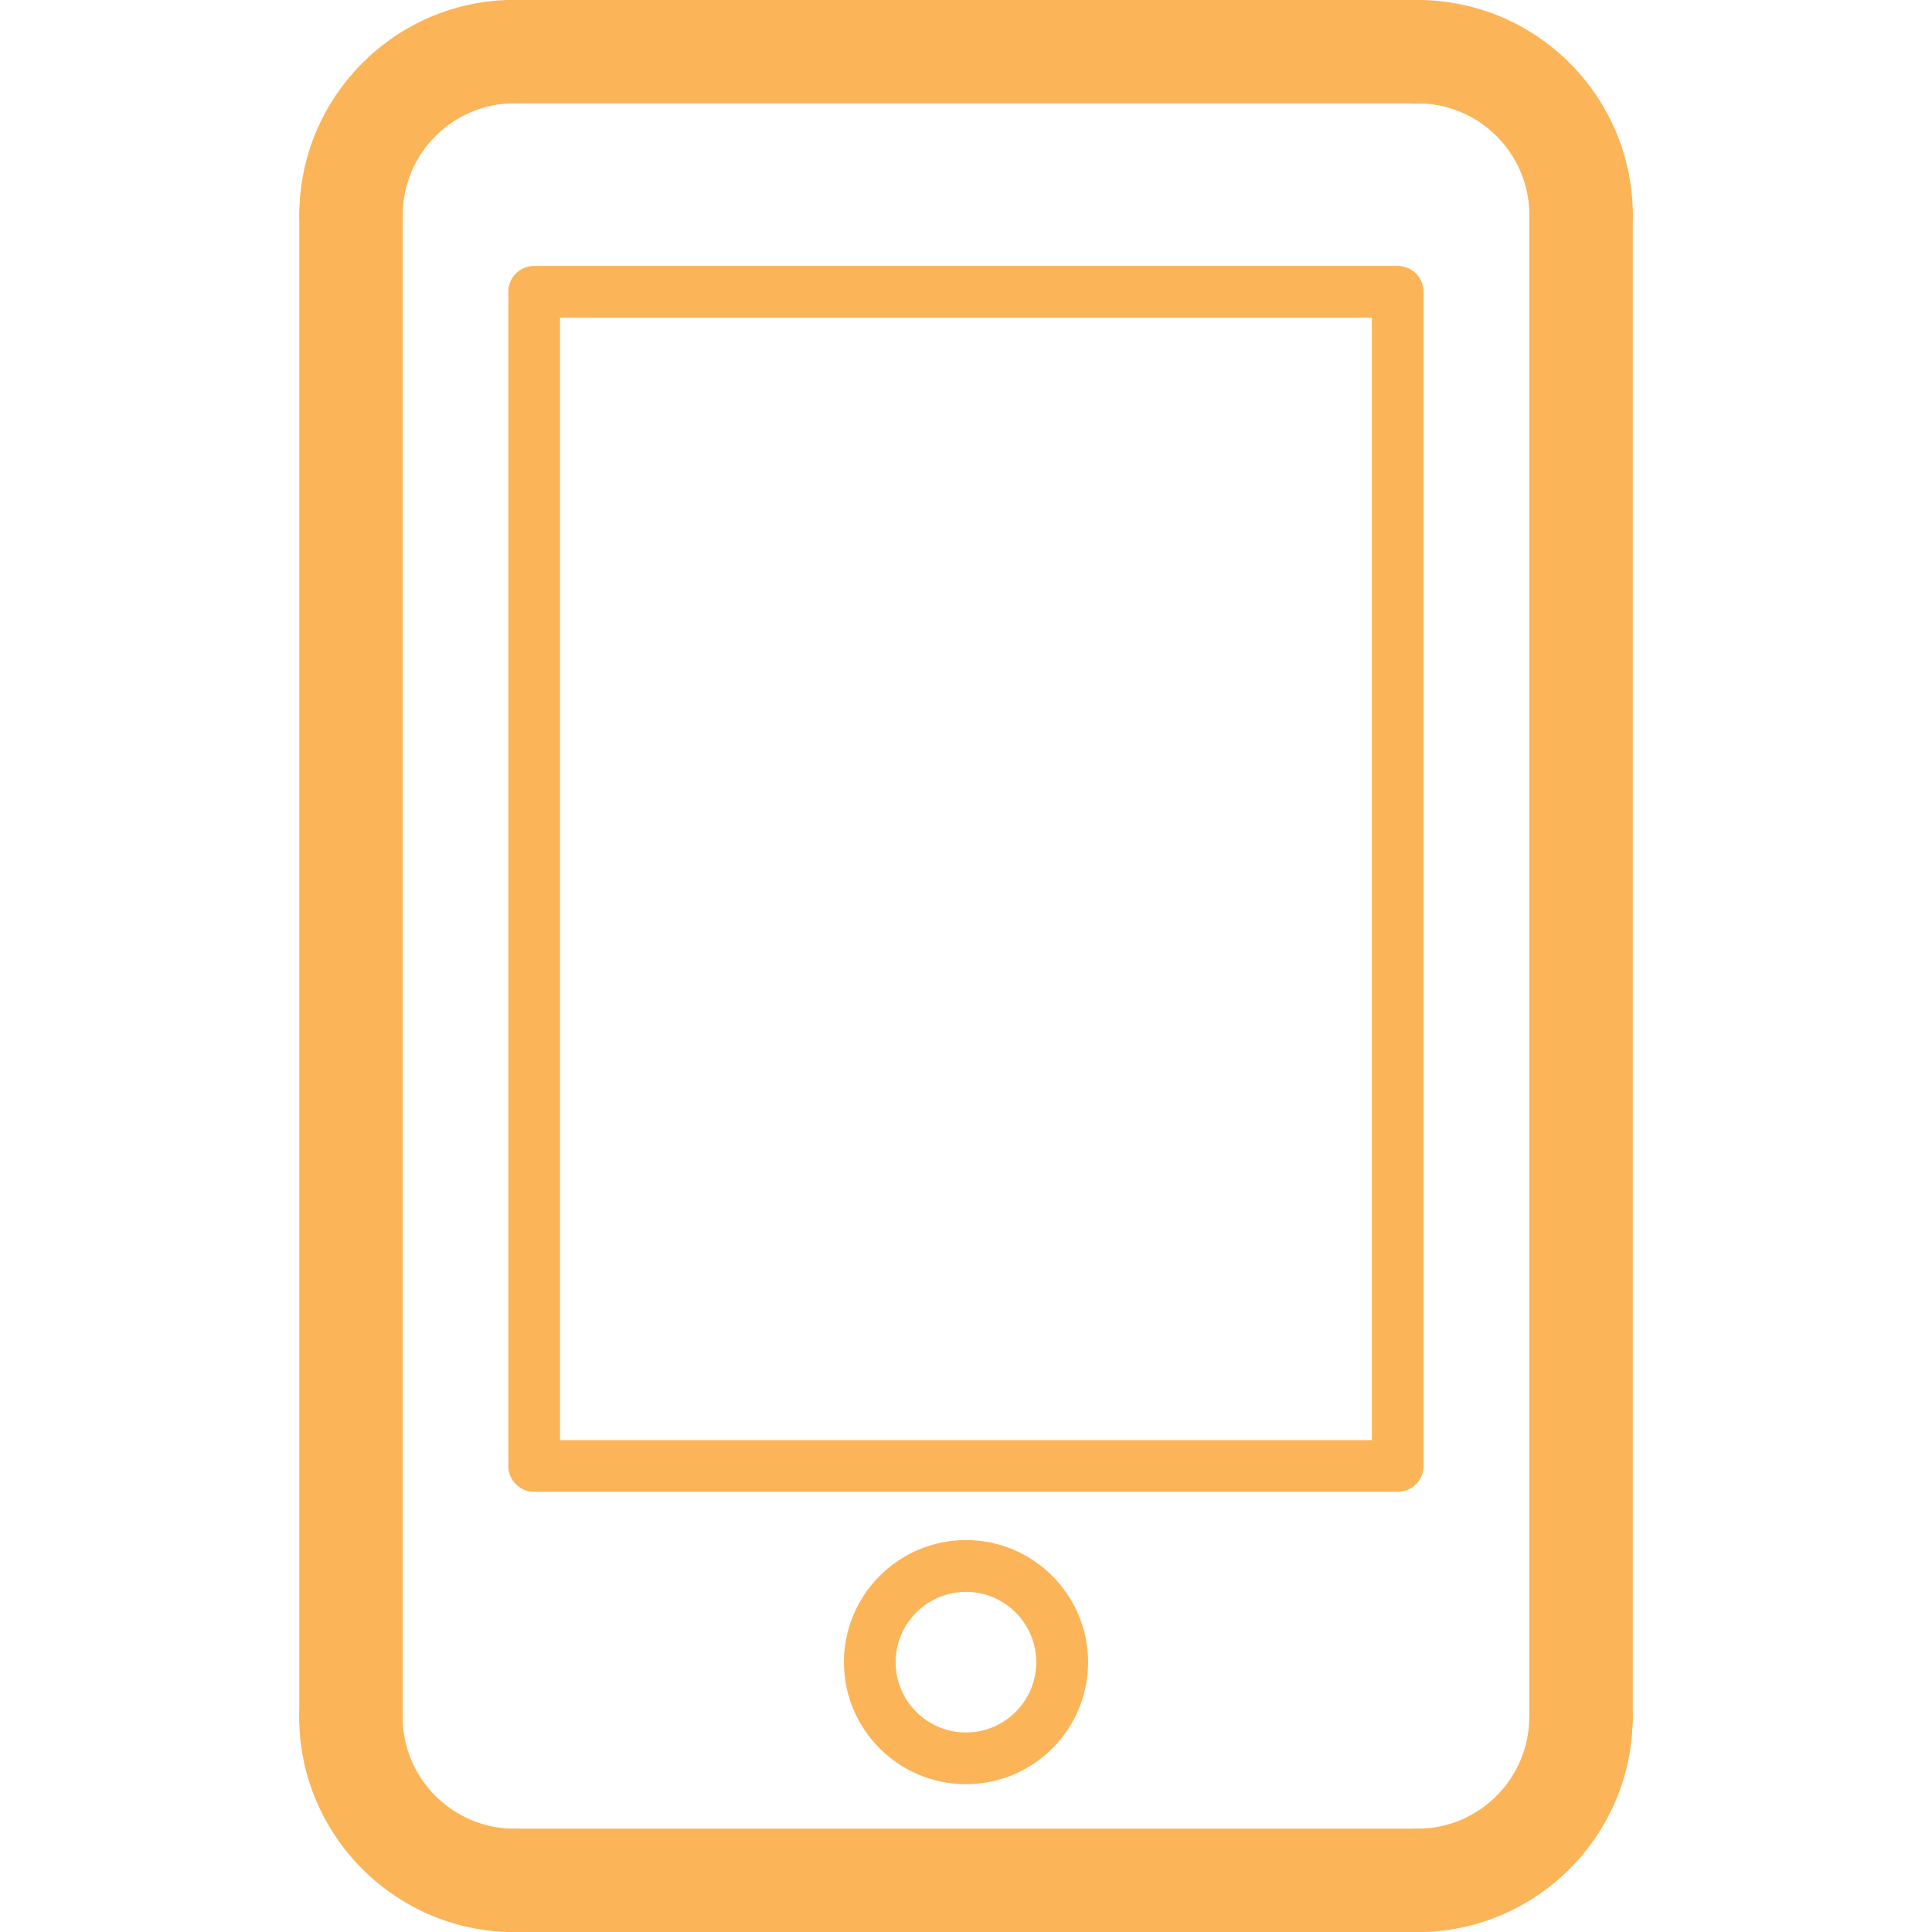 <?xml version="1.0" encoding="UTF-8"?>
<!DOCTYPE svg PUBLIC "-//W3C//DTD SVG 1.1//EN" "http://www.w3.org/Graphics/SVG/1.1/DTD/svg11.dtd">
<!-- Creator: CorelDRAW 2019 (64-Bit) -->
<svg xmlns="http://www.w3.org/2000/svg" xml:space="preserve" width="0.167in" height="0.167in" version="1.1" style="shape-rendering:geometricPrecision; text-rendering:geometricPrecision; image-rendering:optimizeQuality; fill-rule:evenodd; clip-rule:evenodd"
viewBox="0 0 166.66 166.66"
 xmlns:xlink="http://www.w3.org/1999/xlink"
 xmlns:xodm="http://www.corel.com/coreldraw/odm/2003">
 <defs>
  <style type="text/css">
   <![CDATA[
    .fil0 {fill:none}
    .fil1 {fill:#FBB457;fill-rule:nonzero}
   ]]>
  </style>
 </defs>
 <g id="Layer_x0020_1">
  <rect class="fil0" x="-0" y="-0" width="166.67" height="166.67"/>
  <g id="_2315238187952">
   <rect class="fil0" x="-0" y="-0" width="166.67" height="166.67"/>
   <g>
    <g>
     <path class="fil1" d="M120.57 128.69l-74.49 0c-1.23,0 -2.23,-1 -2.23,-2.23l0 -101.29c0,-1.24 1,-2.23 2.23,-2.23l74.49 0c1.23,0 2.23,1 2.23,2.23l0 101.29c0,1.23 -1,2.23 -2.23,2.23zm-72.26 -4.46l0 0 70.03 0 0 -96.83 -70.03 0 0 96.83z"/>
    </g>
    <g>
     <path class="fil1" d="M44.38 166.67c-10.24,0 -18.57,-8.33 -18.57,-18.57 0,-2.46 2,-4.46 4.46,-4.46 2.46,0 4.46,2 4.46,4.46 0,5.32 4.33,9.65 9.65,9.65 2.46,0 4.46,2 4.46,4.46 0,2.46 -2,4.46 -4.46,4.46z"/>
    </g>
    <g>
     <path class="fil1" d="M30.28 23.02c-2.46,0 -4.46,-2 -4.46,-4.46 0,-10.24 8.33,-18.57 18.56,-18.57 2.46,0 4.46,2 4.46,4.46 0,2.46 -2,4.46 -4.46,4.46 -5.31,0 -9.64,4.33 -9.64,9.64 0,2.46 -2,4.46 -4.46,4.46l0 0.01z"/>
    </g>
    <g>
     <path class="fil1" d="M136.39 23.03c-2.47,0 -4.46,-2 -4.46,-4.46 0,-5.32 -4.32,-9.65 -9.64,-9.65 -2.46,0 -4.46,-2 -4.46,-4.46 0,-2.46 2,-4.46 4.46,-4.46 10.24,0 18.56,8.33 18.56,18.57 0,2.46 -2,4.46 -4.46,4.46l0 0z"/>
    </g>
    <g>
     <path class="fil1" d="M122.28 166.67c-2.47,0 -4.46,-2 -4.46,-4.46 0,-2.47 2,-4.46 4.46,-4.46 5.31,0 9.64,-4.33 9.64,-9.65 0,-2.46 2,-4.46 4.46,-4.46 2.46,0 4.46,2 4.46,4.46 0,10.24 -8.33,18.57 -18.57,18.57l0.01 0z"/>
    </g>
    <g>
     <path class="fil1" d="M122.28 166.67l-77.91 0c-2.47,0 -4.46,-2 -4.46,-4.46 0,-2.47 2,-4.46 4.46,-4.46l77.91 0c2.46,0 4.46,2 4.46,4.46 0,2.46 -2,4.46 -4.46,4.46z"/>
    </g>
    <g>
     <path class="fil1" d="M30.28 152.56c-2.46,0 -4.46,-2 -4.46,-4.46l0 -129.53c0,-2.46 2,-4.46 4.46,-4.46 2.47,0 4.46,2 4.46,4.46l0 129.53c0,2.47 -2,4.46 -4.46,4.46z"/>
    </g>
    <g>
     <path class="fil1" d="M122.29 8.92l-77.91 0c-2.47,0 -4.46,-2 -4.46,-4.46 0,-2.46 2,-4.46 4.46,-4.46l77.91 0c2.47,0 4.46,2 4.46,4.46 0,2.46 -1.99,4.46 -4.46,4.46z"/>
    </g>
    <g>
     <path class="fil1" d="M136.39 152.56c-2.47,0 -4.46,-2 -4.46,-4.46l0 -129.52c0,-2.46 2,-4.46 4.46,-4.46 2.46,0 4.46,2 4.46,4.46l0 129.52c0,2.47 -2,4.46 -4.46,4.46z"/>
    </g>
    <g>
     <path class="fil1" d="M83.33 153.91c-5.81,0 -10.53,-4.72 -10.53,-10.52 0,-5.81 4.72,-10.54 10.53,-10.54 5.8,0 10.53,4.73 10.53,10.54 0,5.8 -4.72,10.52 -10.53,10.52zm0 -16.59l0 0c-3.35,0 -6.07,2.72 -6.07,6.07 0,3.34 2.72,6.06 6.07,6.06 3.34,0 6.06,-2.72 6.06,-6.06 0,-3.35 -2.72,-6.07 -6.06,-6.07z"/>
    </g>
   </g>
  </g>
 </g>
</svg>
